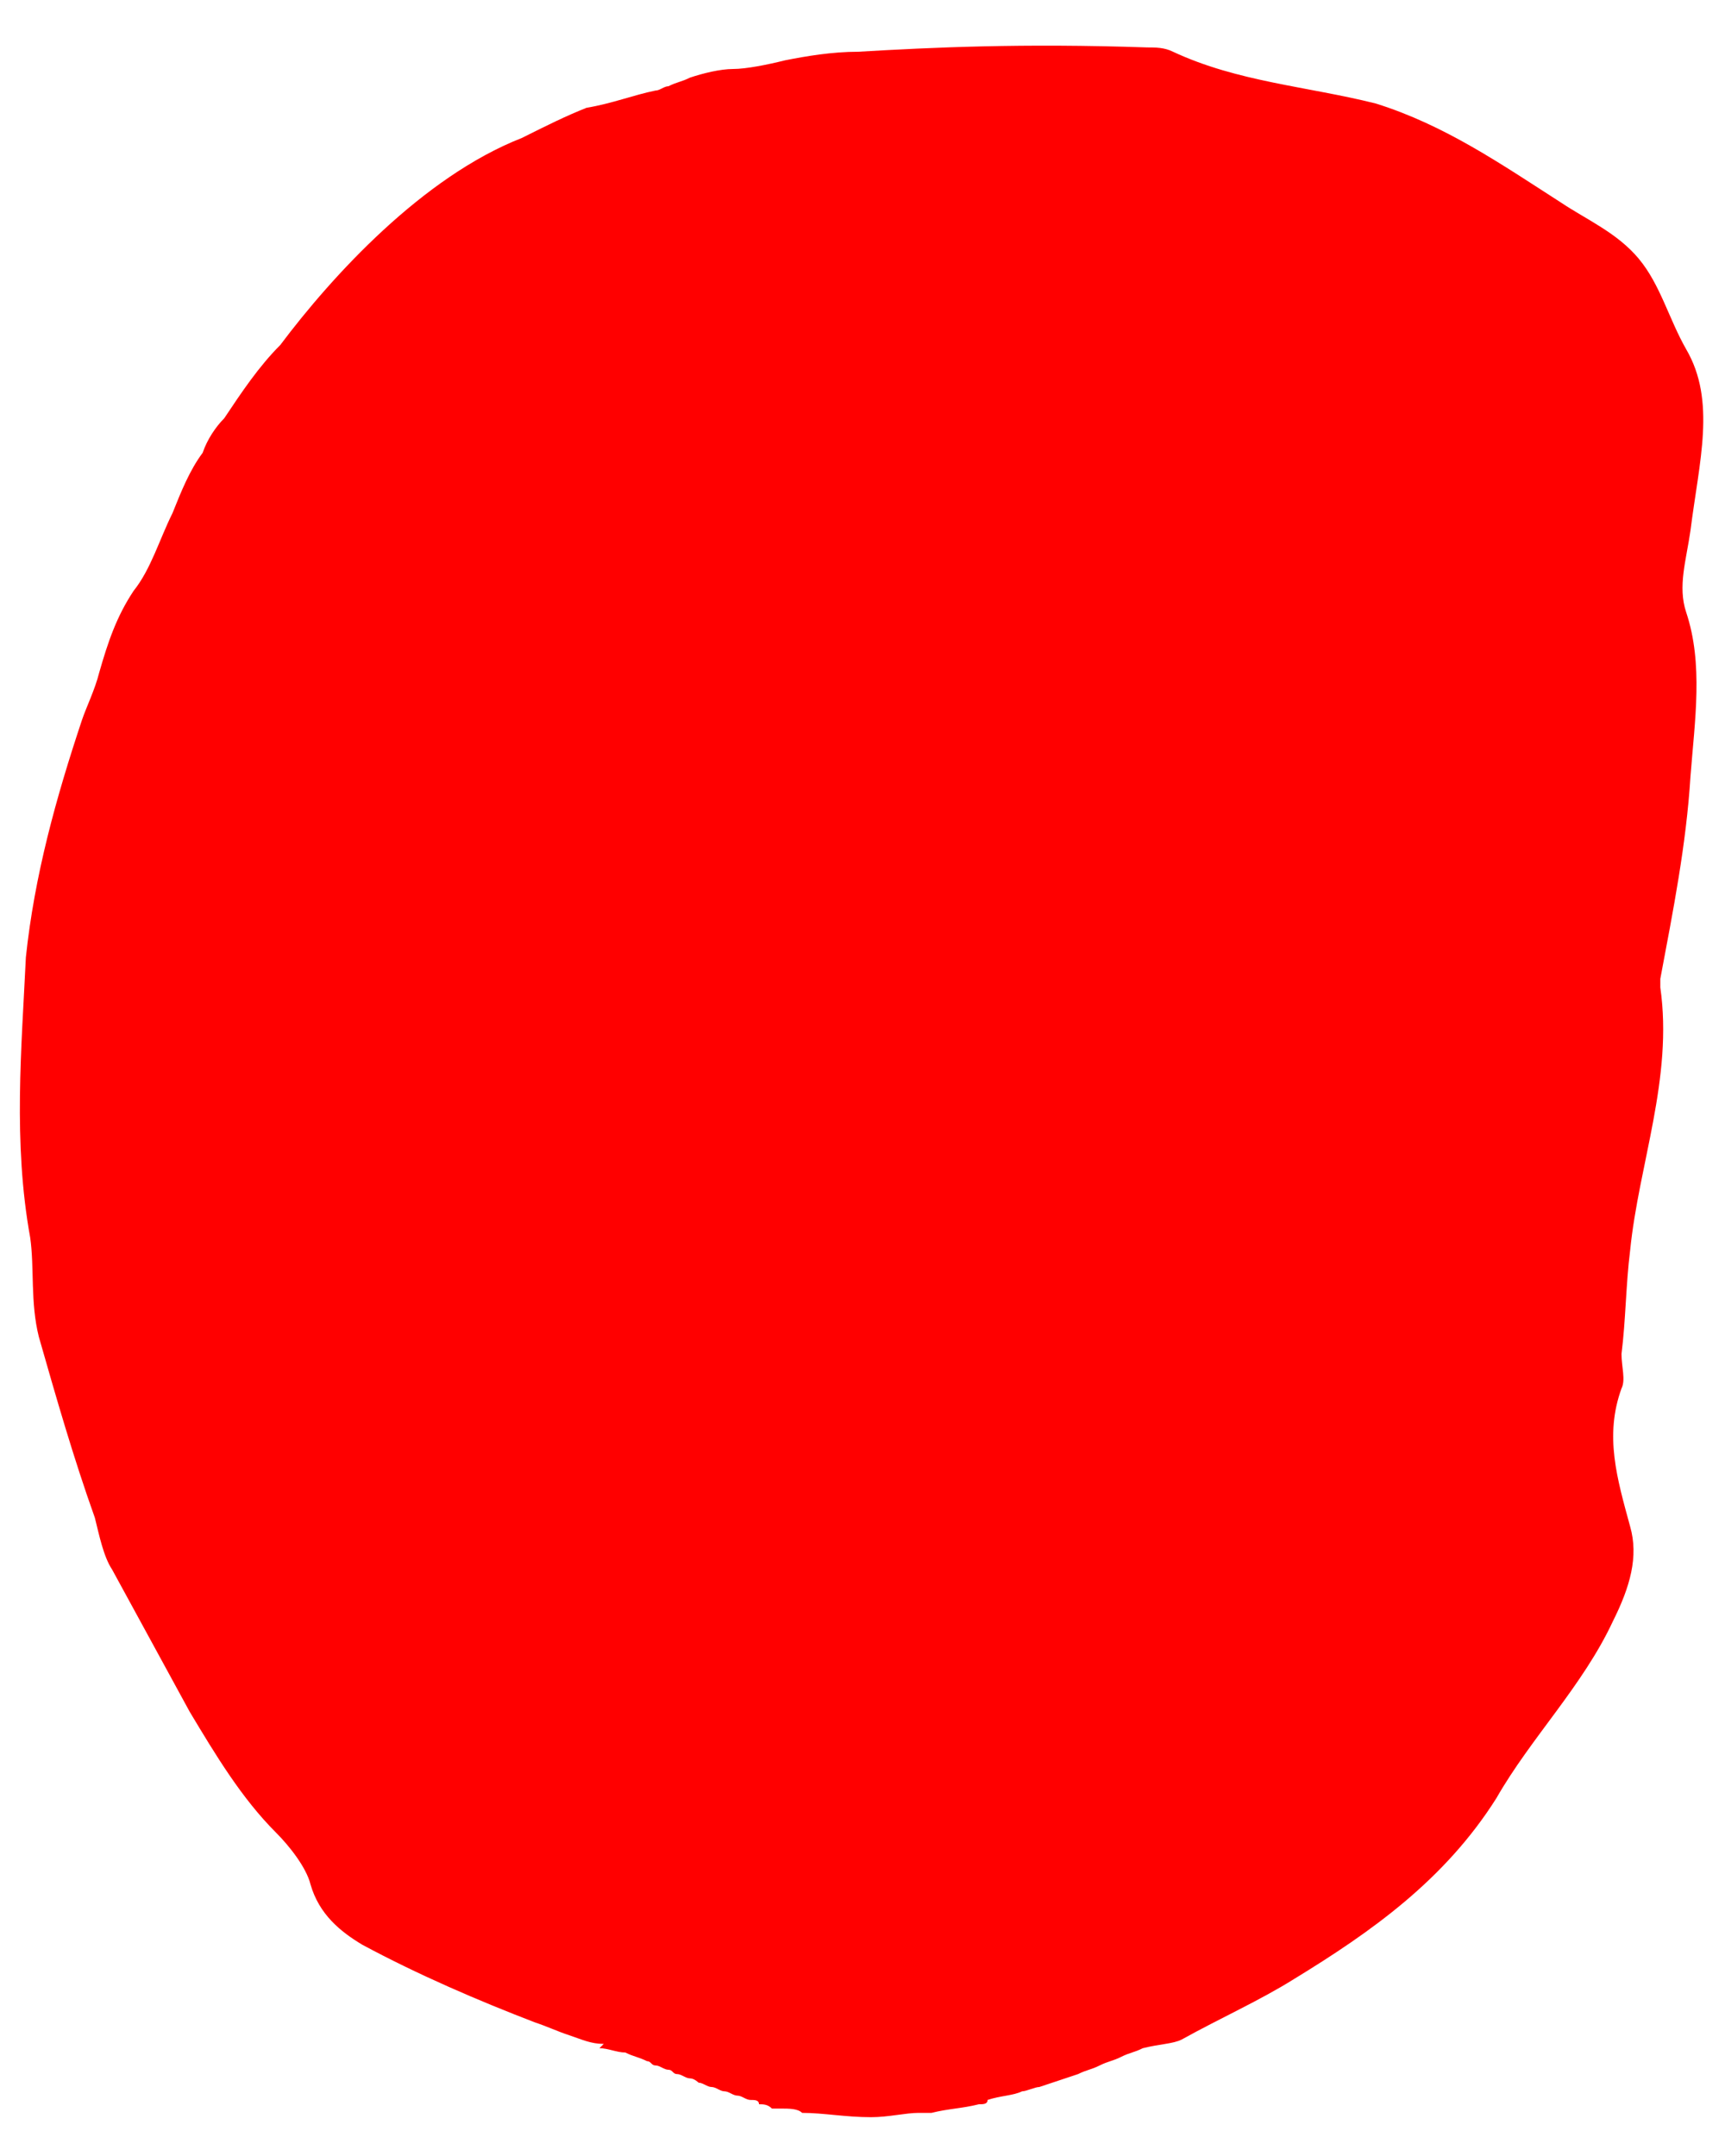 <?xml version="1.0" encoding="utf-8"?>
<!-- Generator: Adobe Illustrator 26.0.3, SVG Export Plug-In . SVG Version: 6.00 Build 0)  -->
<svg version="1.1" id="Layer_1" xmlns="http://www.w3.org/2000/svg" xmlns:xlink="http://www.w3.org/1999/xlink" x="0px" y="0px"
	 viewBox="0 0 40 50" style="enable-background:new 0 0 40 50;" xml:space="preserve">
<style type="text/css">
	.st0{fill:#FF0000;}
</style>
<path class="st0" d="M39.1,8.1c-0.4-0.7-0.6-1.5-1.1-2.1c-0.5-0.6-1.2-0.9-1.8-1.3c-1.4-0.9-2.7-1.8-4.3-2.3
	c-1.6-0.4-3.2-0.5-4.7-1.2c-0.2-0.1-0.4-0.1-0.6-0.1l0,0c-2.9-0.1-5,0-6.7,0.1c-0.6,0-1.2,0.1-1.7,0.2c-0.4,0.1-0.9,0.2-1.2,0.2
	c-0.3,0-0.7,0.1-1,0.2c-0.2,0.1-0.3,0.1-0.5,0.2c-0.1,0-0.2,0.1-0.3,0.1c-0.5,0.1-1,0.3-1.6,0.4c-0.5,0.2-0.9,0.4-1.5,0.7
	C9.8,4.1,7.7,6.4,6.5,8C6,8.5,5.6,9.1,5.2,9.7C5,9.9,4.8,10.2,4.7,10.5c-0.3,0.4-0.5,0.9-0.7,1.4c-0.3,0.6-0.5,1.3-0.9,1.8
	c-0.4,0.6-0.6,1.2-0.8,1.9C2.2,16,2,16.4,1.9,16.7c-0.6,1.8-1.1,3.6-1.3,5.5c-0.1,2.1-0.3,4.3,0.1,6.5c0.1,0.7,0,1.5,0.2,2.3
	c0.4,1.4,0.8,2.8,1.3,4.2c0.1,0.4,0.2,0.9,0.4,1.2c0.6,1.1,1.2,2.2,1.8,3.3c0.6,1,1.2,2,2,2.8c0.3,0.3,0.7,0.8,0.8,1.2
	c0.2,0.7,0.7,1.1,1.2,1.4c1.3,0.7,2.7,1.3,4,1.8c0.3,0.1,0.5,0.2,0.8,0.3c0.3,0.1,0.5,0.2,0.8,0.2c0,0,0,0-0.1,0.1
	c0.2,0,0.4,0.1,0.6,0.1c0.2,0.1,0.3,0.1,0.5,0.2c0.1,0,0.1,0.1,0.2,0.1c0.1,0,0.2,0.1,0.3,0.1c0.1,0,0.1,0.1,0.2,0.1
	c0.1,0,0.2,0.1,0.3,0.1c0.1,0,0.2,0.1,0.2,0.1c0.1,0,0.2,0.1,0.3,0.1c0.1,0,0.2,0.1,0.3,0.1c0.1,0,0.2,0.1,0.3,0.1
	c0.1,0,0.2,0.1,0.3,0.1c0.1,0,0.2,0,0.2,0.1c0.1,0,0.2,0,0.3,0.1c0.1,0,0.1,0,0.2,0c0.2,0,0.4,0,0.5,0.1c0.5,0,1,0.1,1.6,0.1
	c0.4,0,0.8-0.1,1.1-0.1c0.1,0,0.2,0,0.3,0c0.4-0.1,0.7-0.1,1.1-0.2c0.1,0,0.2,0,0.2-0.1c0.3-0.1,0.6-0.1,0.8-0.2
	c0.1,0,0.3-0.1,0.4-0.1c0.3-0.1,0.6-0.2,0.9-0.3c0.2-0.1,0.3-0.1,0.5-0.2c0.2-0.1,0.3-0.1,0.5-0.2c0.2-0.1,0.3-0.1,0.5-0.2
	c0,0,0,0,0,0c0.4-0.1,0.7-0.1,0.9-0.2c0.9-0.5,1.8-0.9,2.6-1.4c1.8-1.1,3.5-2.3,4.7-4.2c0.8-1.4,2-2.6,2.7-4.1
	c0.4-0.8,0.6-1.5,0.4-2.2c-0.3-1.1-0.6-2.1-0.2-3.2c0.1-0.2,0-0.5,0-0.8c0.1-0.8,0.1-1.6,0.2-2.4c0.2-2,1-4,0.7-6.1
	c0-0.1,0-0.2,0-0.2c0.3-1.6,0.6-3.1,0.7-4.7c0.1-1.3,0.3-2.6-0.1-3.8c-0.2-0.6,0-1.2,0.1-1.9C39.4,10.7,39.8,9.3,39.1,8.1z"/>
</svg>
